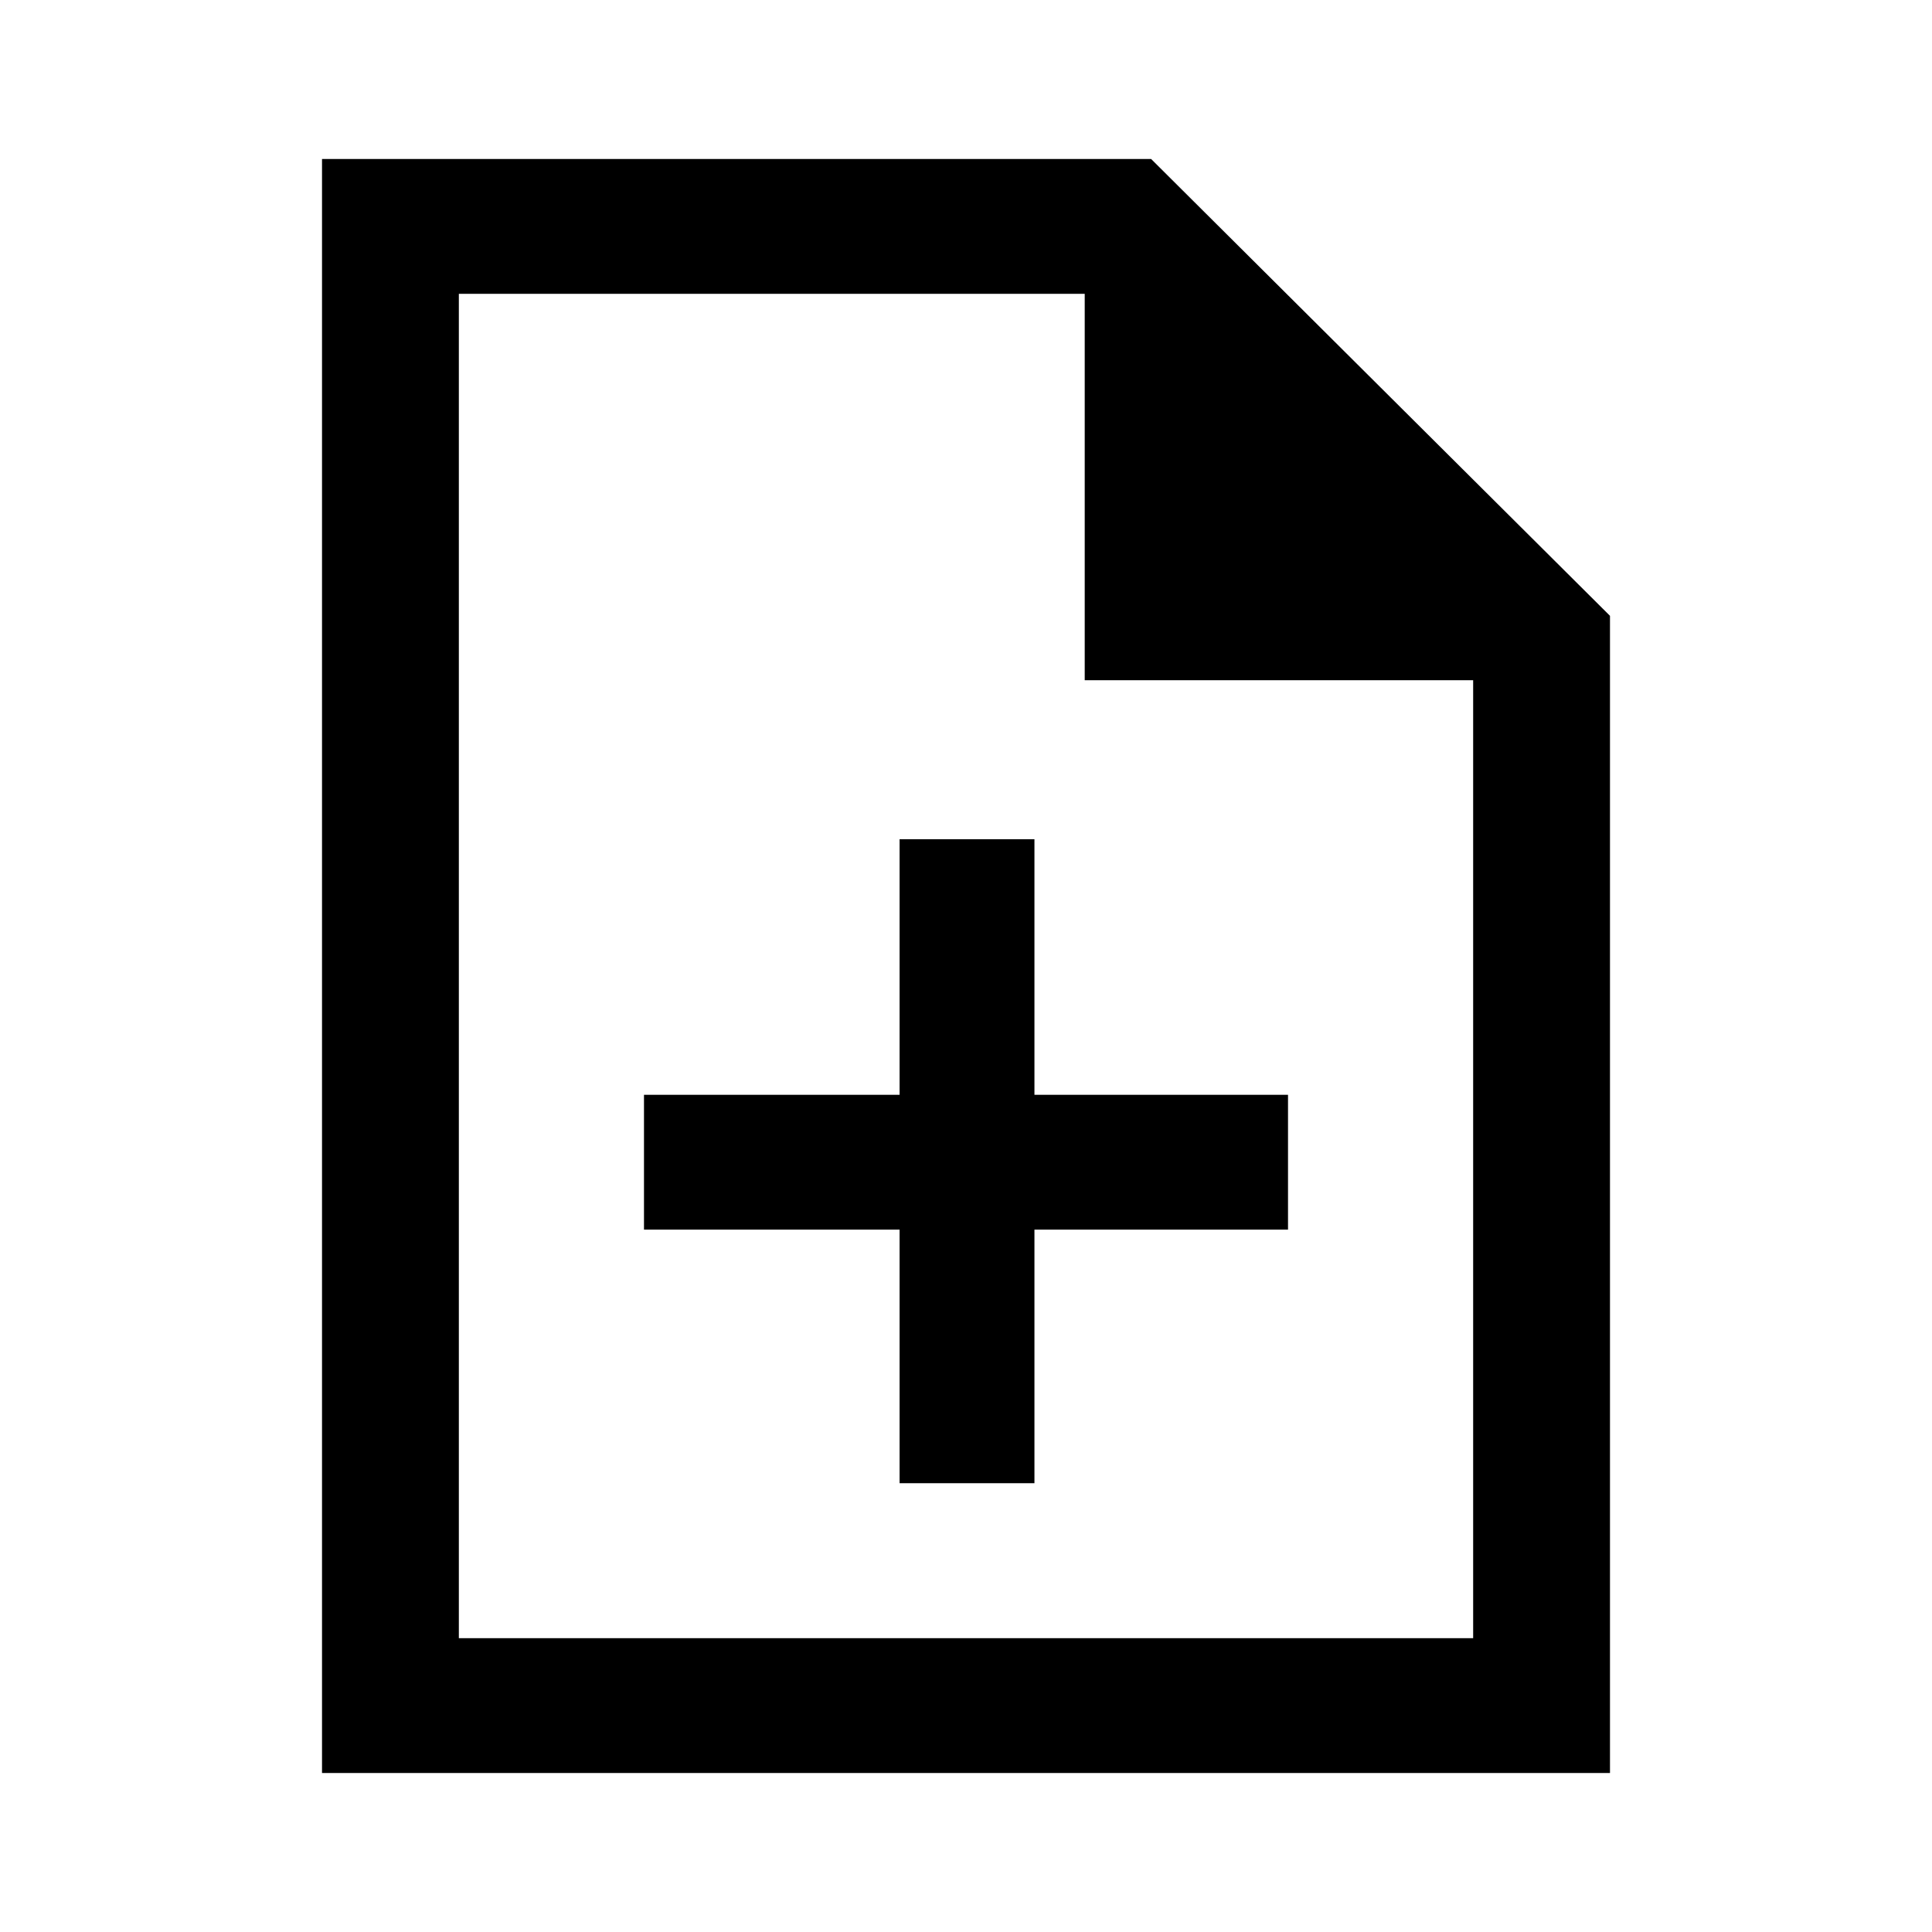 <svg xmlns="http://www.w3.org/2000/svg" height="40" width="40"><path d="M18.625 30.708h2.792v-5.25h5.25v-2.791h-5.25v-5.292h-2.792v5.292h-5.292v2.791h5.292Zm-11.958 6V3.292h17.166l9.5 9.458v23.958Zm15.791-22.625v-8H9.5v27.834h21V14.083Zm-12.958-8v8-8 27.834Z"/></svg>